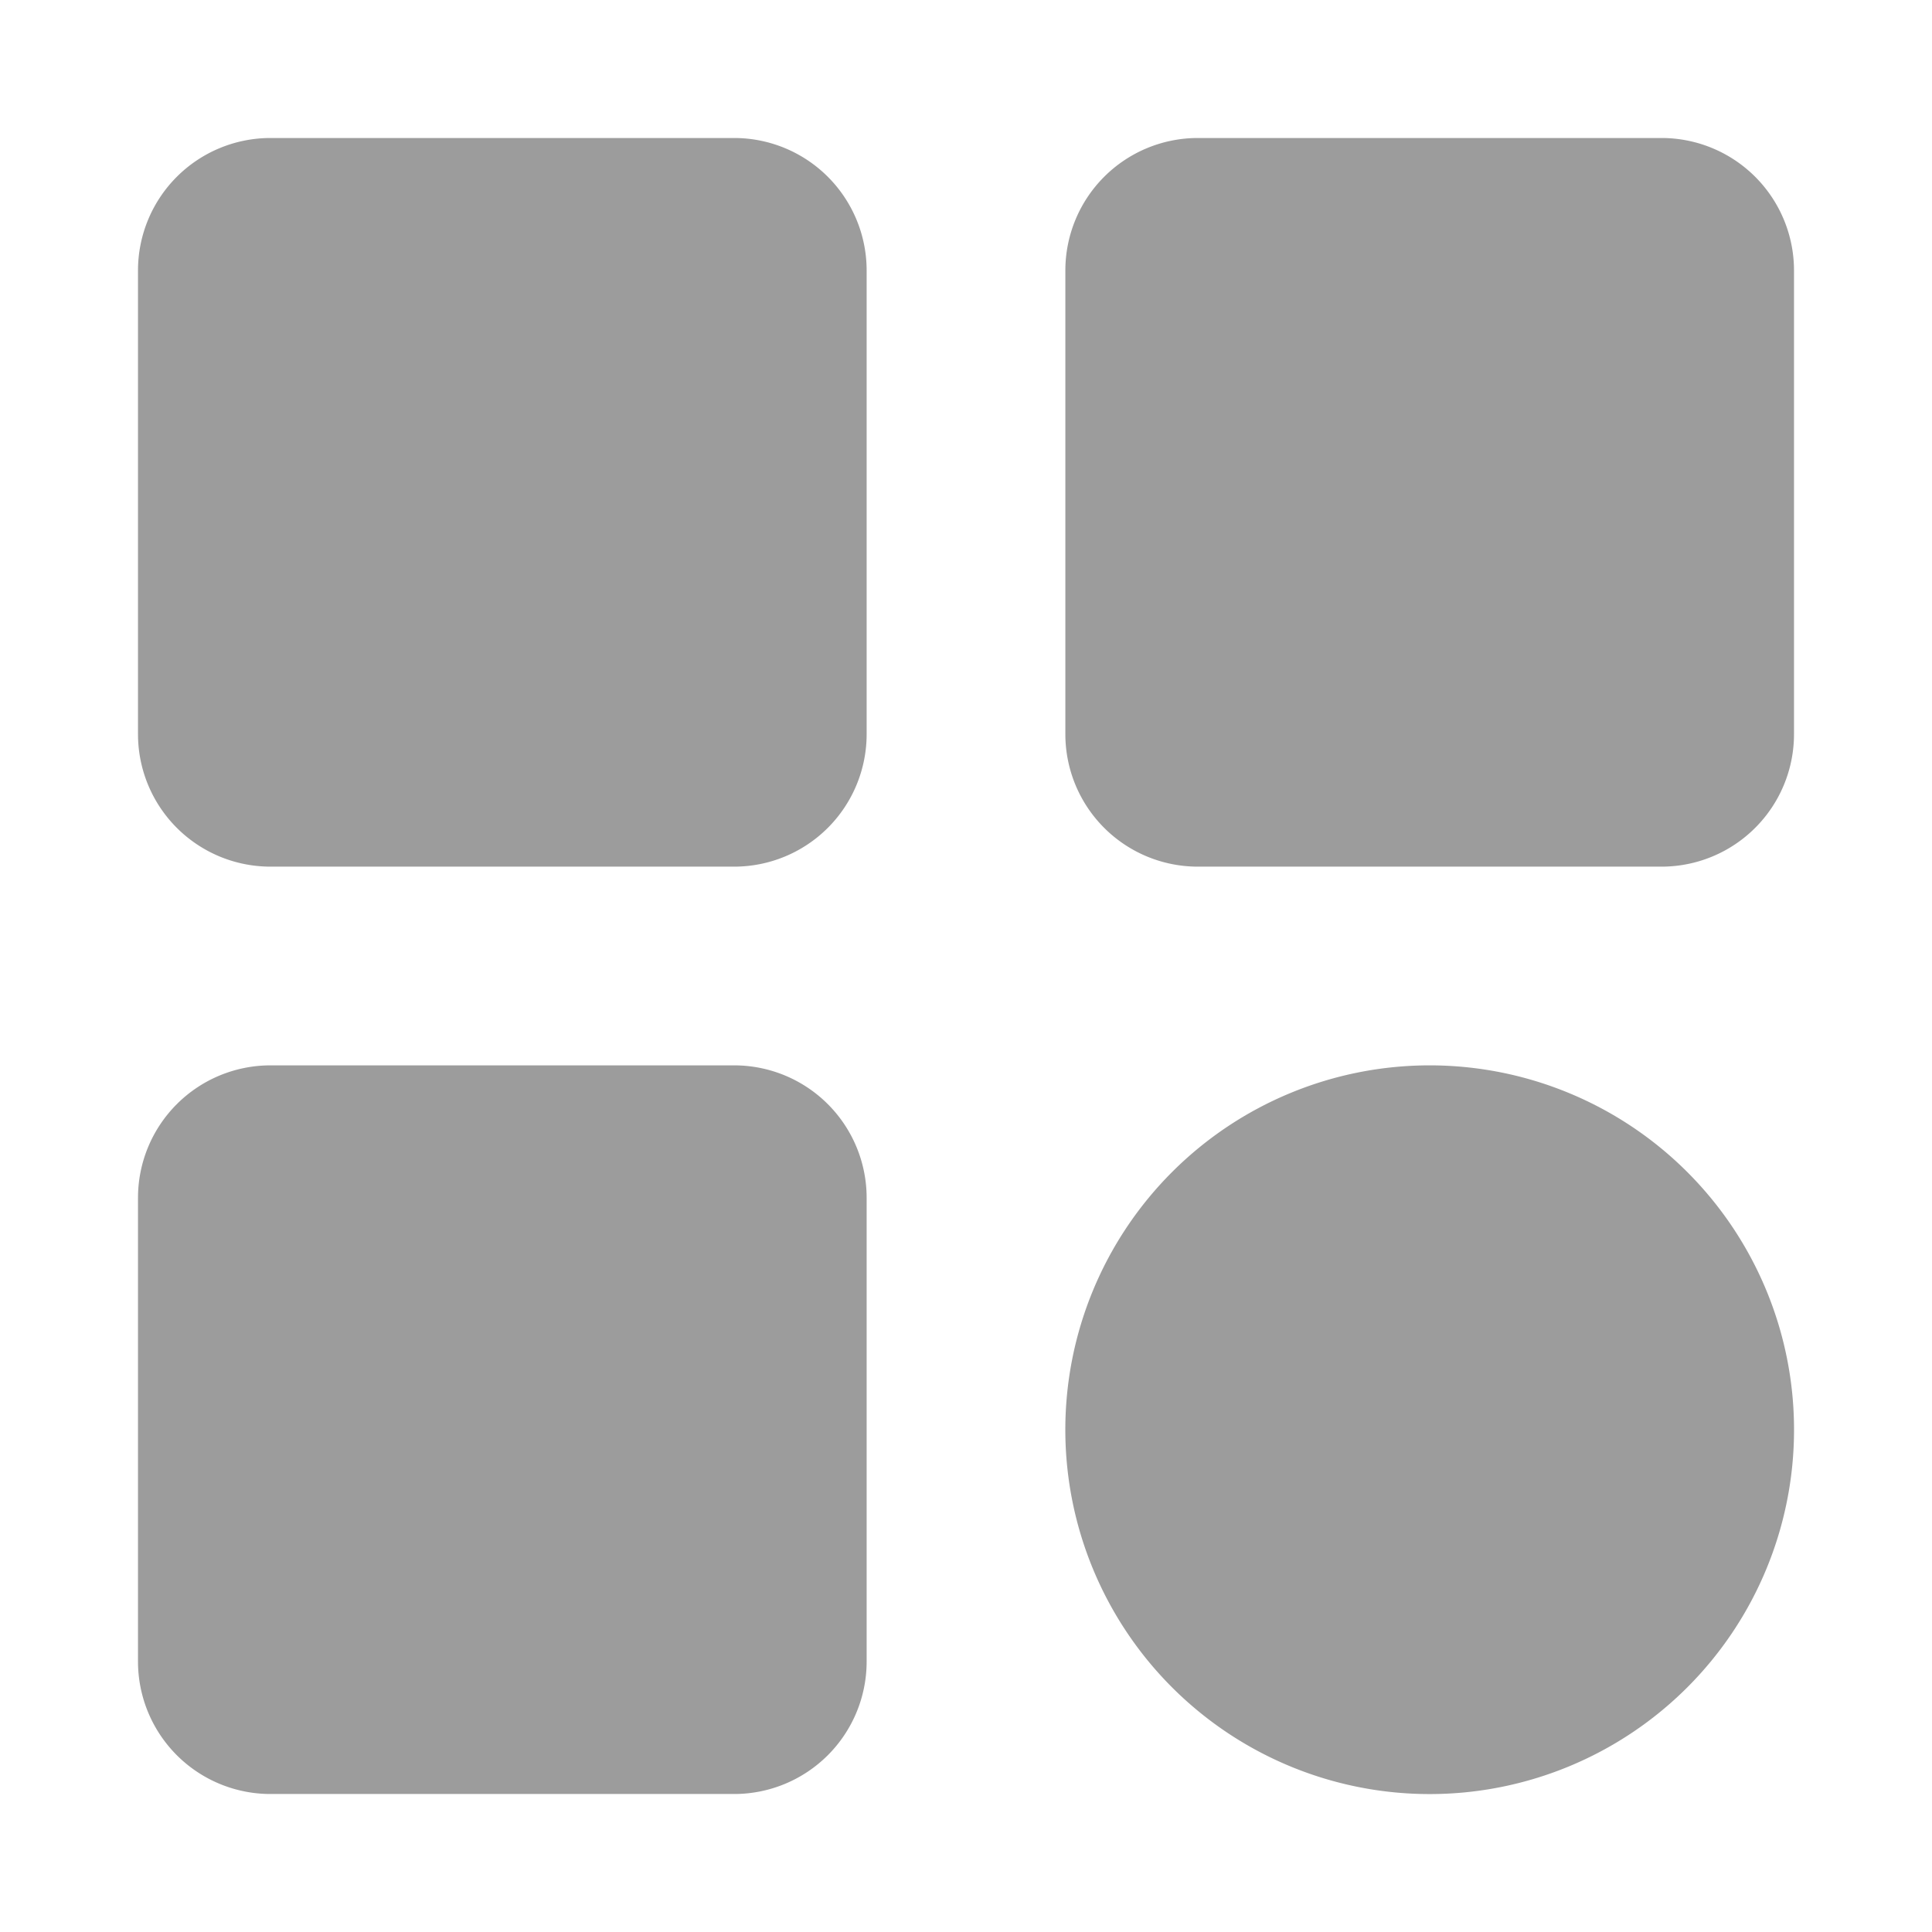 <svg width="24" height="24" viewBox="0 0 28 28" fill="none" xmlns="http://www.w3.org/2000/svg"><path d="M12.56 3.92v6.72a1.92 1.92 0 01-1.92 1.92H3.92A1.92 1.92 0 012 10.64V3.92A1.92 1.92 0 013.92 2h6.72a1.92 1.92 0 011.92 1.92zM24.08 2h-6.72a1.92 1.92 0 00-1.92 1.92v6.72a1.92 1.92 0 001.92 1.92h6.72A1.92 1.92 0 0026 10.64V3.92A1.92 1.92 0 0024.08 2zM10.64 15.44H3.92A1.92 1.92 0 002 17.36v6.72A1.92 1.92 0 003.92 26h6.72a1.92 1.92 0 001.92-1.92v-6.72a1.92 1.92 0 00-1.92-1.92zm10.08 0a5.28 5.28 0 100 10.561 5.28 5.28 0 000-10.561z" fill="#9C9C9C"/></svg>
